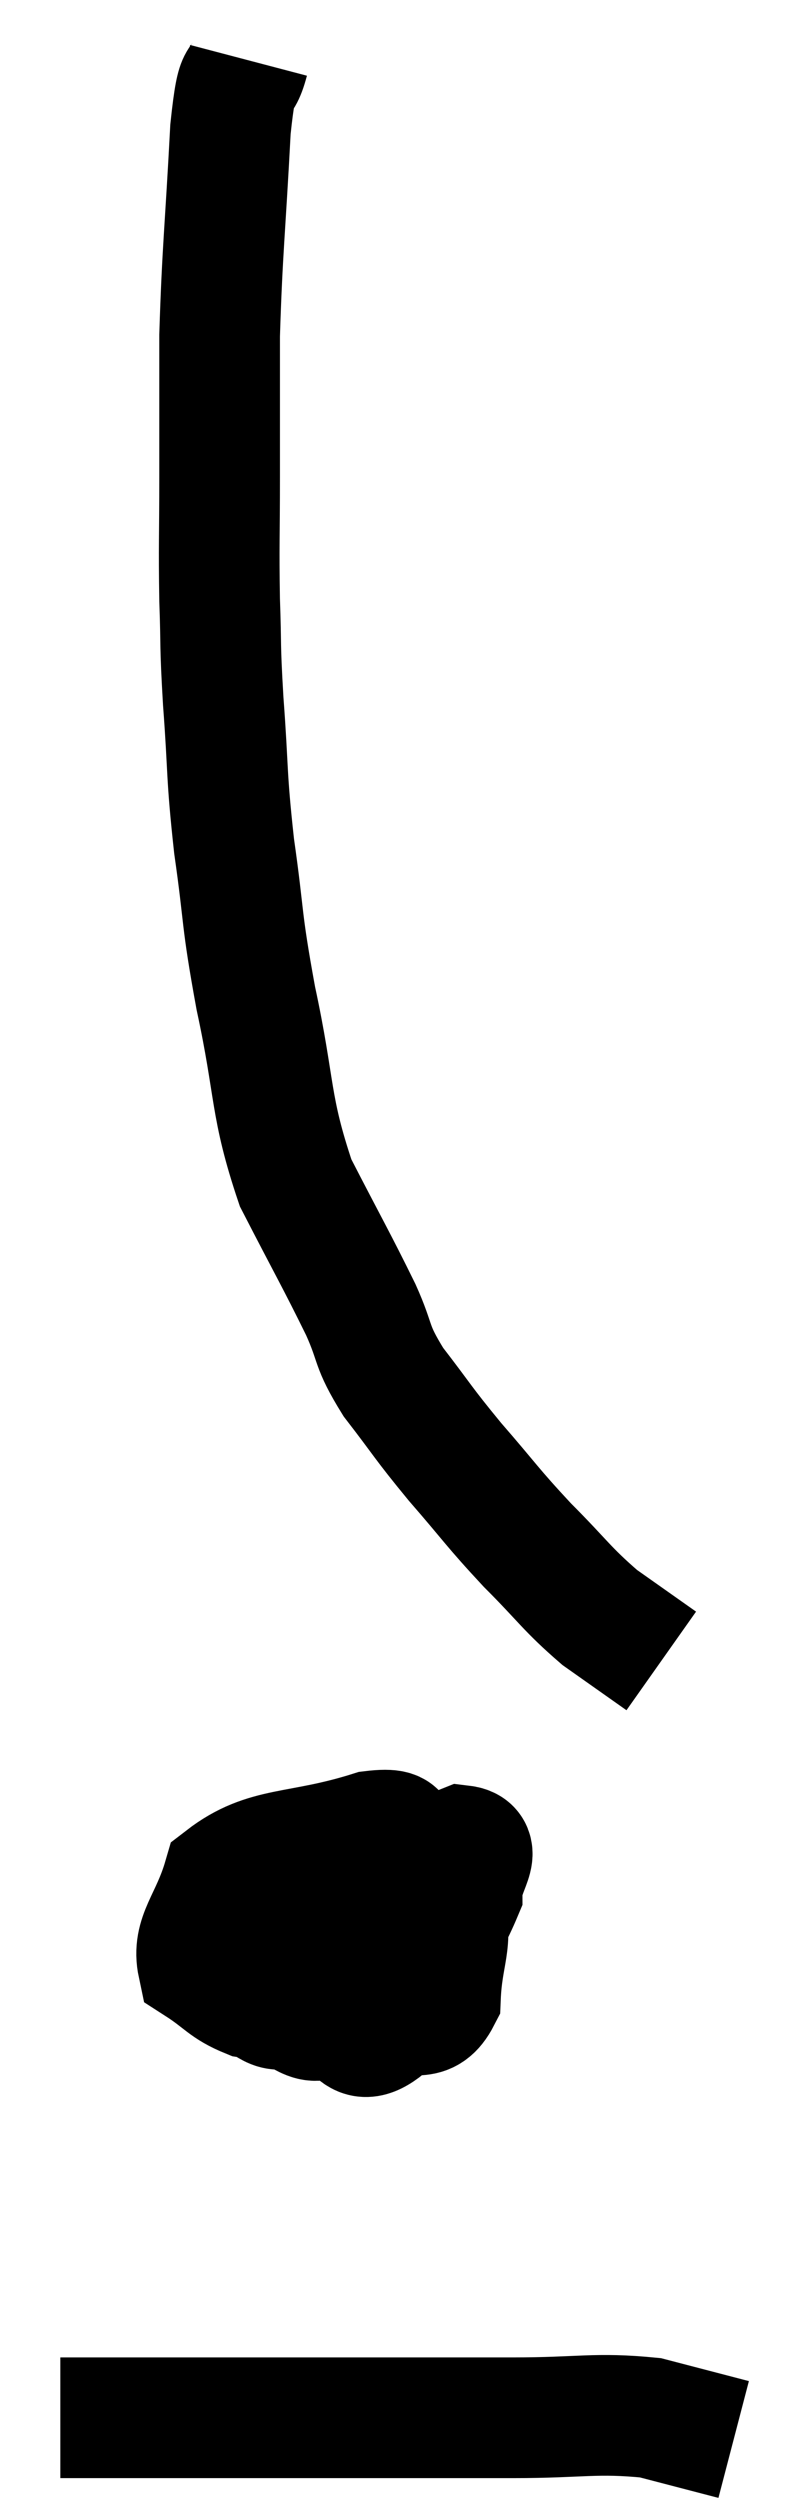 <svg xmlns="http://www.w3.org/2000/svg" viewBox="12.2 1.16 13.16 41.42" width="13.16" height="41.42"><path d="M 16.32 2.16 C 16.17 2.73, 16.14 2.16, 16.02 3.3 C 15.93 5.01, 15.885 5.28, 15.84 6.72 C 15.84 7.89, 15.84 7.965, 15.84 9.06 C 15.84 10.08, 15.825 10.17, 15.84 11.1 C 15.87 11.94, 15.84 11.76, 15.9 12.78 C 15.99 13.98, 15.945 13.95, 16.08 15.18 C 16.26 16.44, 16.185 16.305, 16.44 17.7 C 16.77 19.23, 16.665 19.47, 17.1 20.76 C 17.64 21.81, 17.775 22.035, 18.18 22.86 C 18.45 23.46, 18.33 23.43, 18.72 24.06 C 19.23 24.72, 19.185 24.705, 19.74 25.38 C 20.34 26.07, 20.34 26.115, 20.94 26.76 C 21.54 27.36, 21.585 27.48, 22.14 27.96 C 22.65 28.32, 22.905 28.5, 23.16 28.68 L 23.16 28.68" fill="none" stroke="black" stroke-width="2"></path><path d="M 18.18 32.1 C 18.03 32.1, 18.24 31.89, 17.88 32.1 C 17.31 32.52, 17.055 32.505, 16.74 32.94 C 16.68 33.39, 16.47 33.465, 16.62 33.84 C 16.98 34.14, 16.845 34.245, 17.34 34.44 C 17.97 34.53, 18.06 34.665, 18.6 34.62 C 19.05 34.44, 19.26 34.725, 19.5 34.26 C 19.53 33.51, 19.725 33.345, 19.56 32.76 C 19.2 32.34, 19.14 32.235, 18.84 31.92 C 18.6 31.71, 19.095 31.41, 18.36 31.5 C 17.13 31.89, 16.62 31.725, 15.9 32.28 C 15.69 33, 15.375 33.225, 15.48 33.72 C 15.9 33.99, 15.915 34.095, 16.32 34.26 C 16.71 34.32, 16.665 34.575, 17.1 34.38 C 17.58 33.93, 17.82 33.885, 18.06 33.48 C 18.06 33.12, 18.345 33.015, 18.06 32.76 C 17.49 32.61, 17.415 32.31, 16.92 32.46 C 16.5 32.91, 16.125 32.88, 16.08 33.36 C 16.41 33.87, 16.335 34.095, 16.74 34.38 C 17.22 34.44, 17.34 34.845, 17.7 34.5 C 17.94 33.75, 18.18 33.51, 18.18 33 C 17.94 32.73, 17.91 32.55, 17.7 32.46 C 17.52 32.55, 17.37 32.16, 17.34 32.64 C 17.46 33.51, 17.265 33.855, 17.58 34.38 C 18.09 34.56, 18.03 35.205, 18.6 34.74 C 19.23 33.63, 19.545 33.27, 19.86 32.52 C 19.86 32.13, 20.235 31.785, 19.86 31.74 L 18.36 32.34" fill="none" stroke="black" stroke-width="2"></path><path d="M 13.2 41.22 C 14.37 41.22, 13.665 41.22, 15.54 41.22 C 18.12 41.22, 18.84 41.22, 20.7 41.22 C 21.84 41.22, 22.065 41.13, 22.98 41.22 C 23.67 41.4, 24.015 41.49, 24.36 41.58 L 24.36 41.58" fill="none" stroke="black" stroke-width="2"></path></svg>